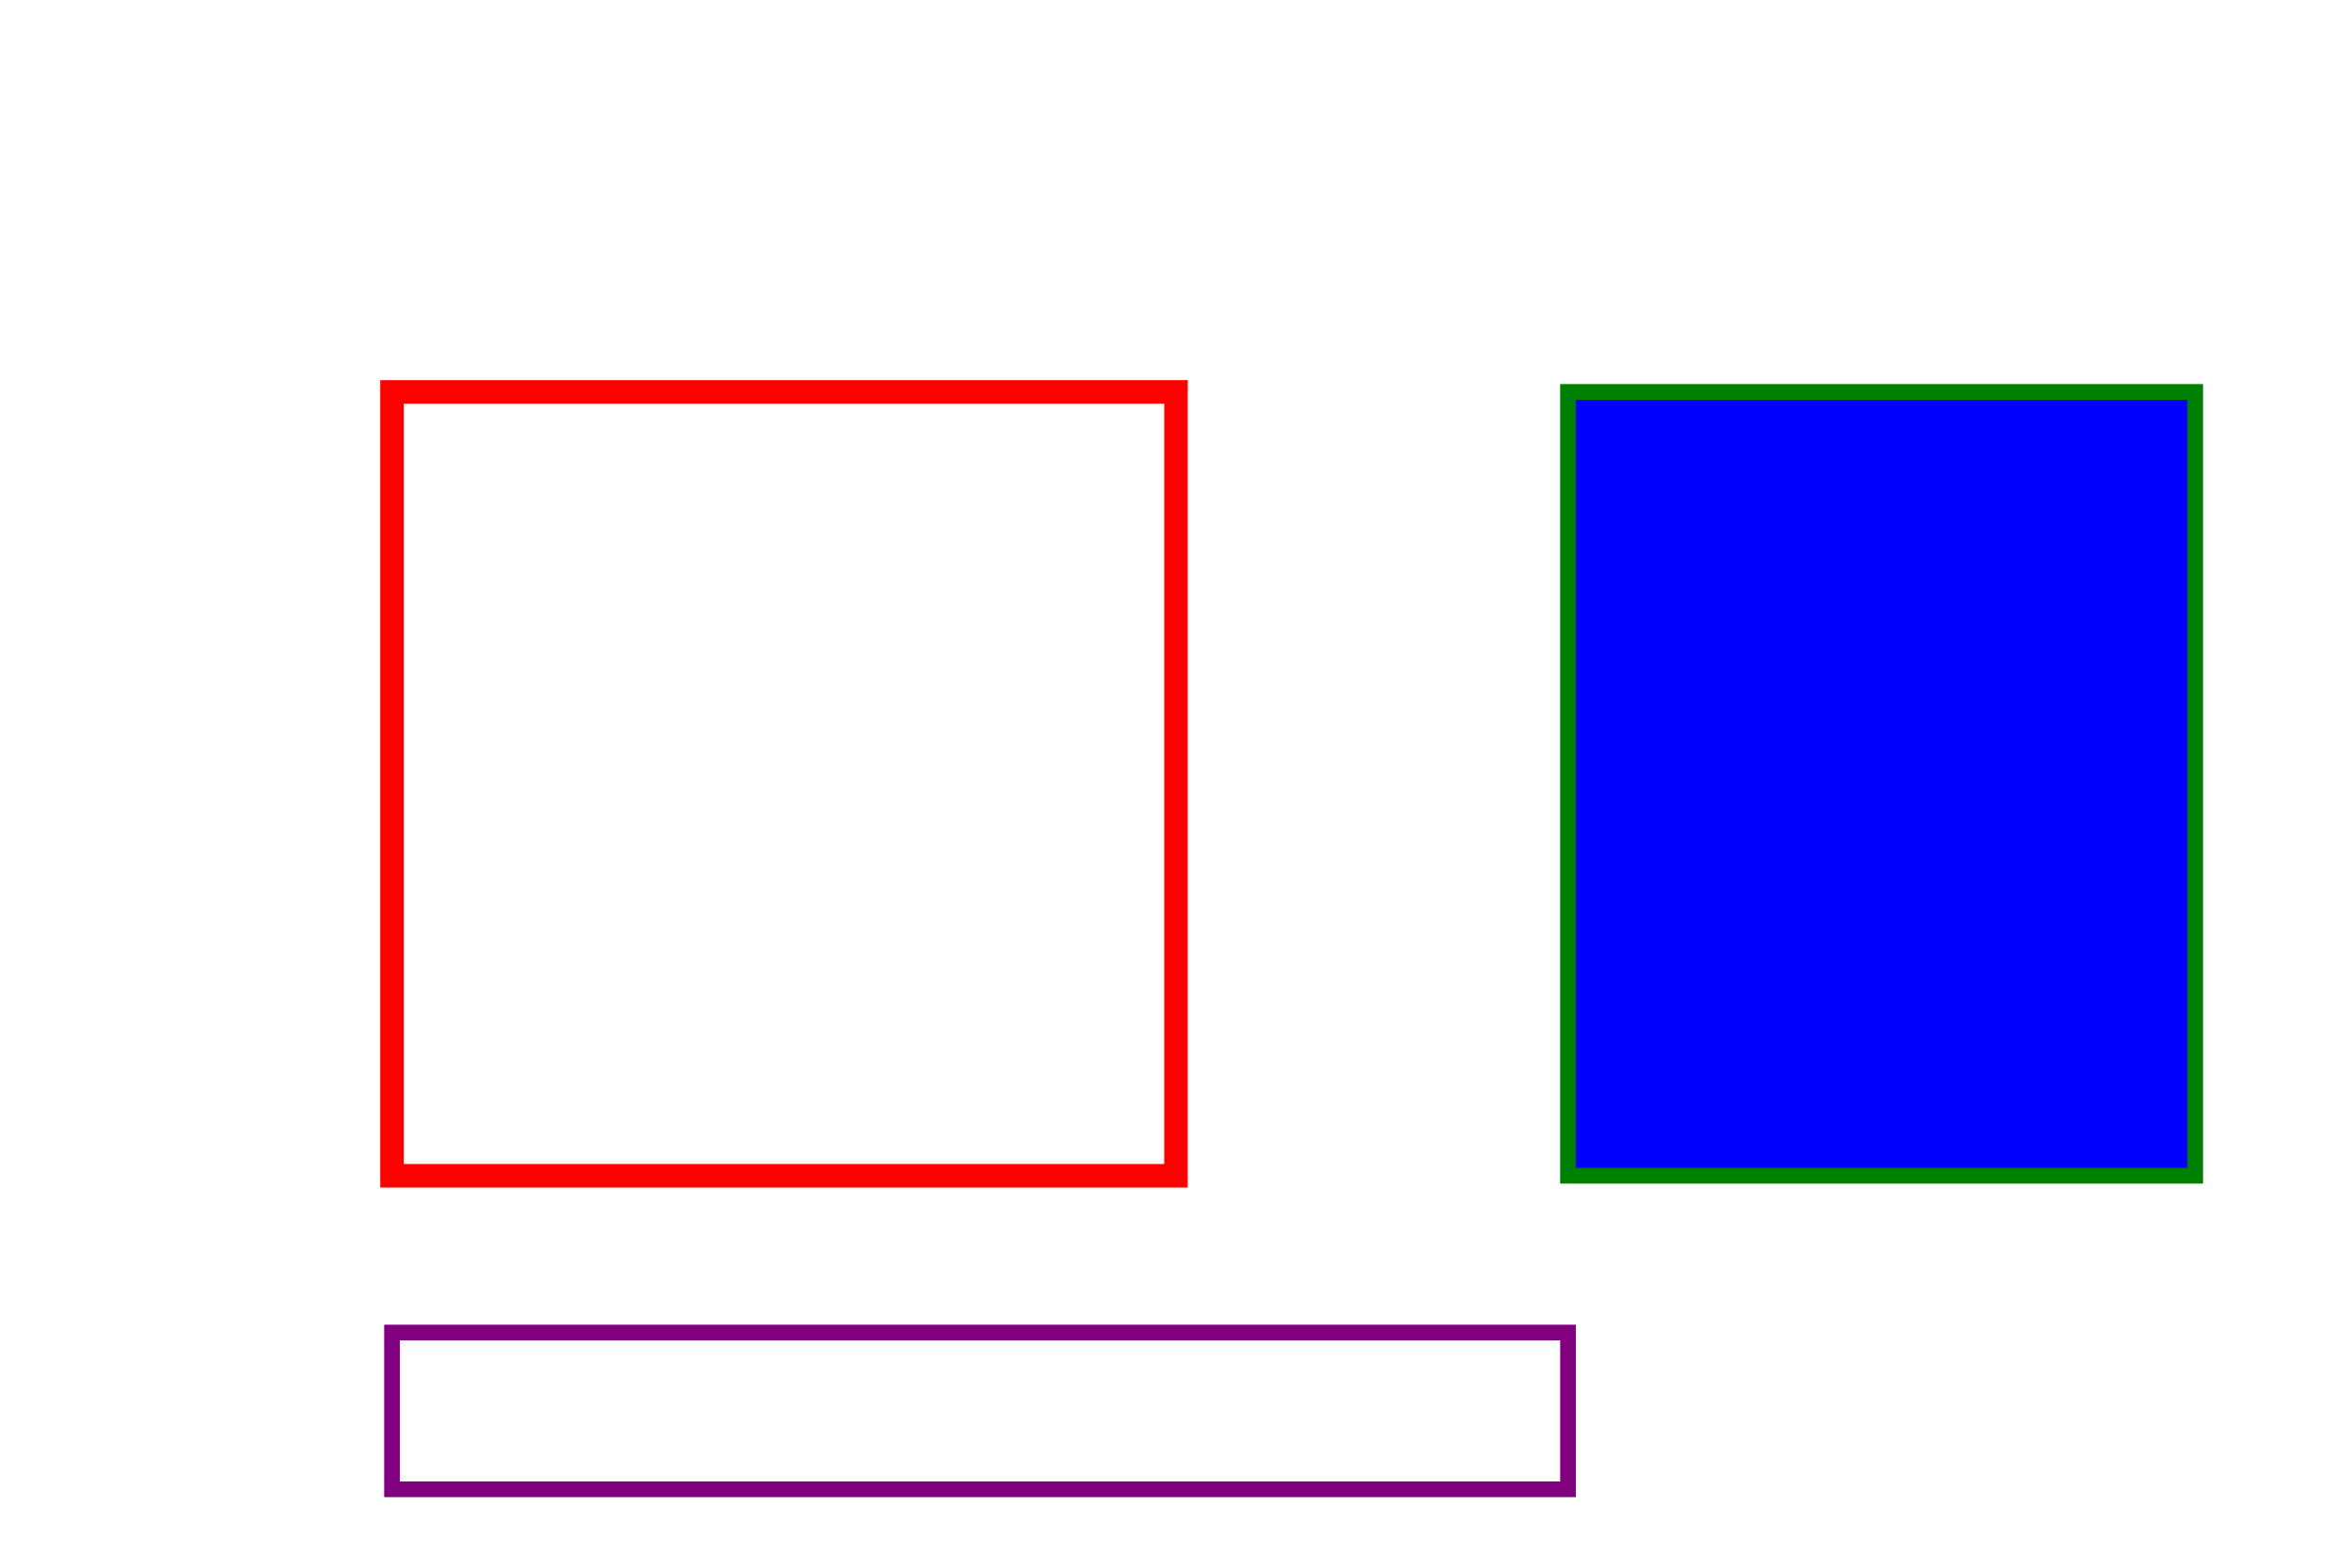 <svg xmlns="http://www.w3.org/2000/svg" viewBox="0 0 300 200">
  <!-- Test path with fill="none" -->
  <path d="M 50 50 L 150 50 L 150 150 L 50 150 Z" 
        fill="none" 
        stroke="red" 
        stroke-width="3"/>
  
  <!-- Test path with fill="blue" for comparison -->
  <path d="M 200 50 L 280 50 L 280 150 L 200 150 Z" 
        fill="blue" 
        stroke="green" 
        stroke-width="2"/>
  
  <!-- Test path with style="fill: none" -->
  <path d="M 50 170 L 150 170 C 150 170 200 170 200 170 L 200 190 L 50 190 Z" 
        style="fill: none; stroke: purple; stroke-width: 2;"/>
</svg>
